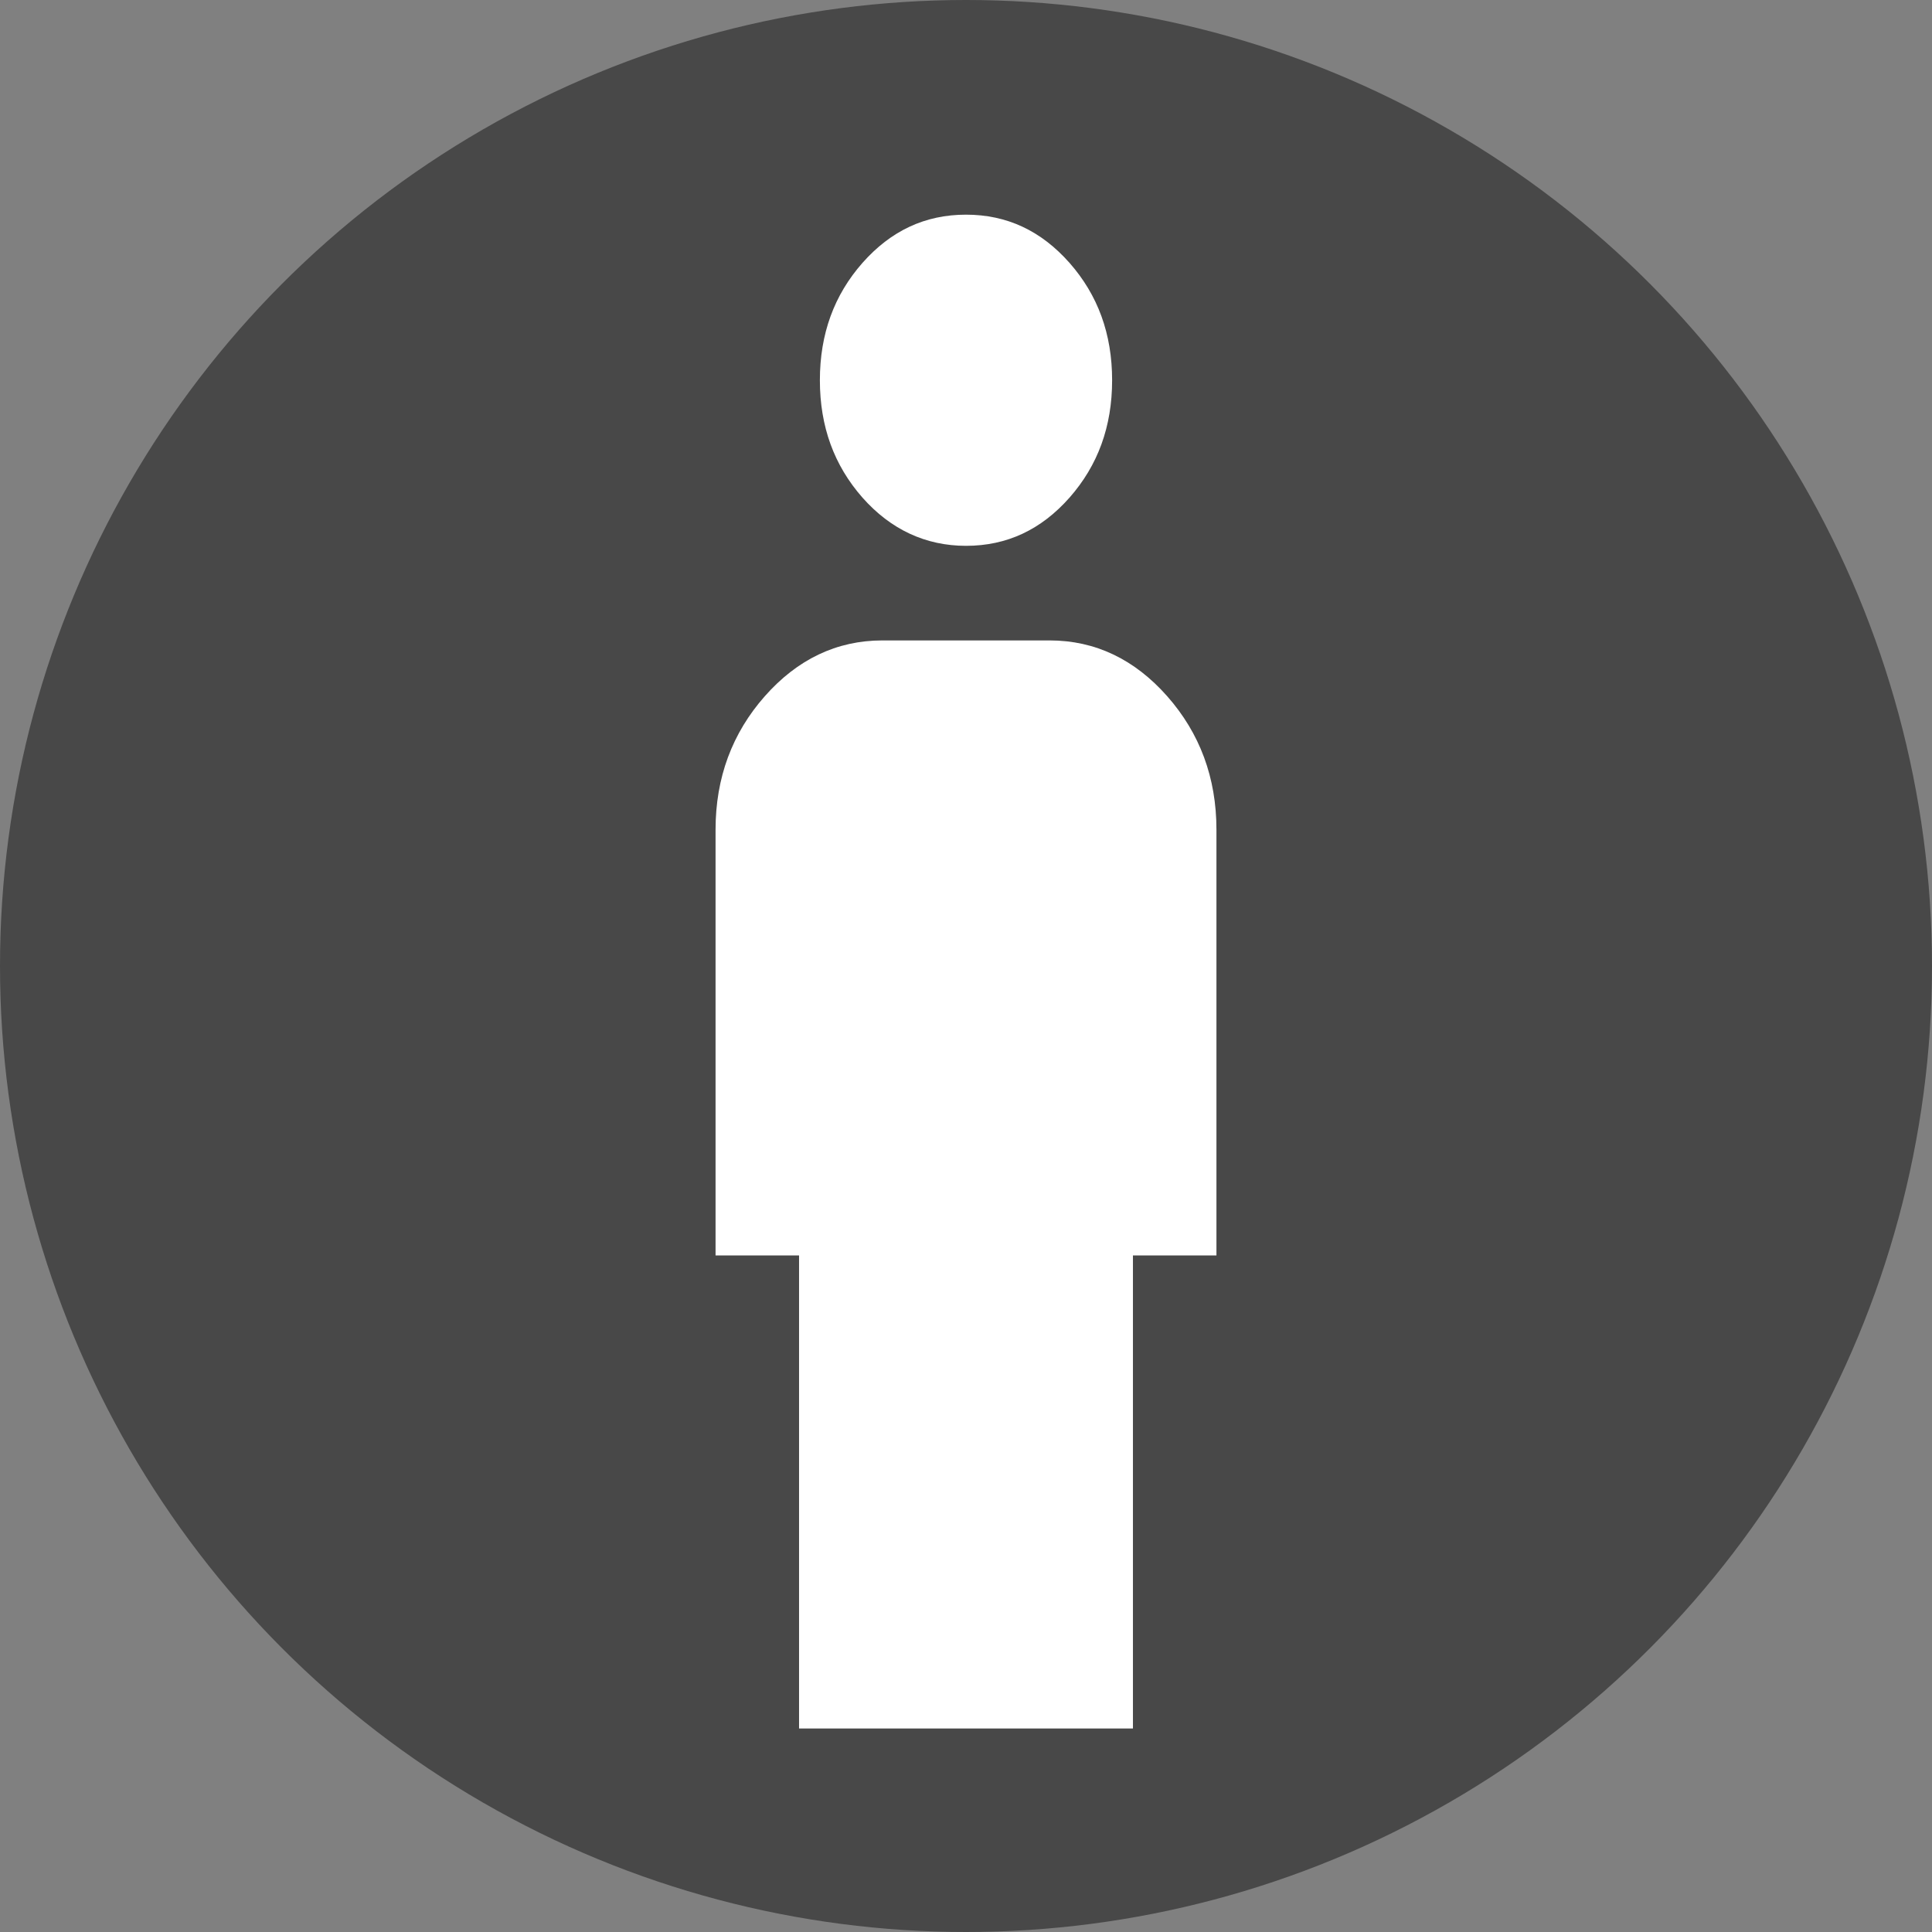<svg id="IconMaleDeceasedFamily" viewBox="0 0 27 27" fill="none" xmlns="http://www.w3.org/2000/svg">
<rect x="0" y="0" width="27" height="27" fill="#808080" stroke="none"/>
<circle cx="13.5" cy="13.5" r="13.5" fill="#484848"/>
<path d="M13.5 7.628C12.94 7.628 12.45 7.403 12.053 6.954C11.657 6.504 11.458 5.962 11.458 5.314C11.458 4.666 11.657 4.124 12.053 3.674C12.45 3.225 12.928 3 13.5 3C14.072 3 14.55 3.225 14.947 3.674C15.343 4.124 15.542 4.666 15.542 5.314C15.542 5.962 15.343 6.504 14.947 6.954C14.55 7.403 14.072 7.628 13.5 7.628ZM11.167 24.156V17.545H10V11.595C10 10.867 10.233 10.246 10.688 9.73C11.143 9.215 11.692 8.95 12.333 8.95H14.667C15.308 8.95 15.857 9.215 16.312 9.73C16.767 10.246 17 10.867 17 11.595V17.545H15.833V24.156H11.167Z" fill="white"/>
</svg>
